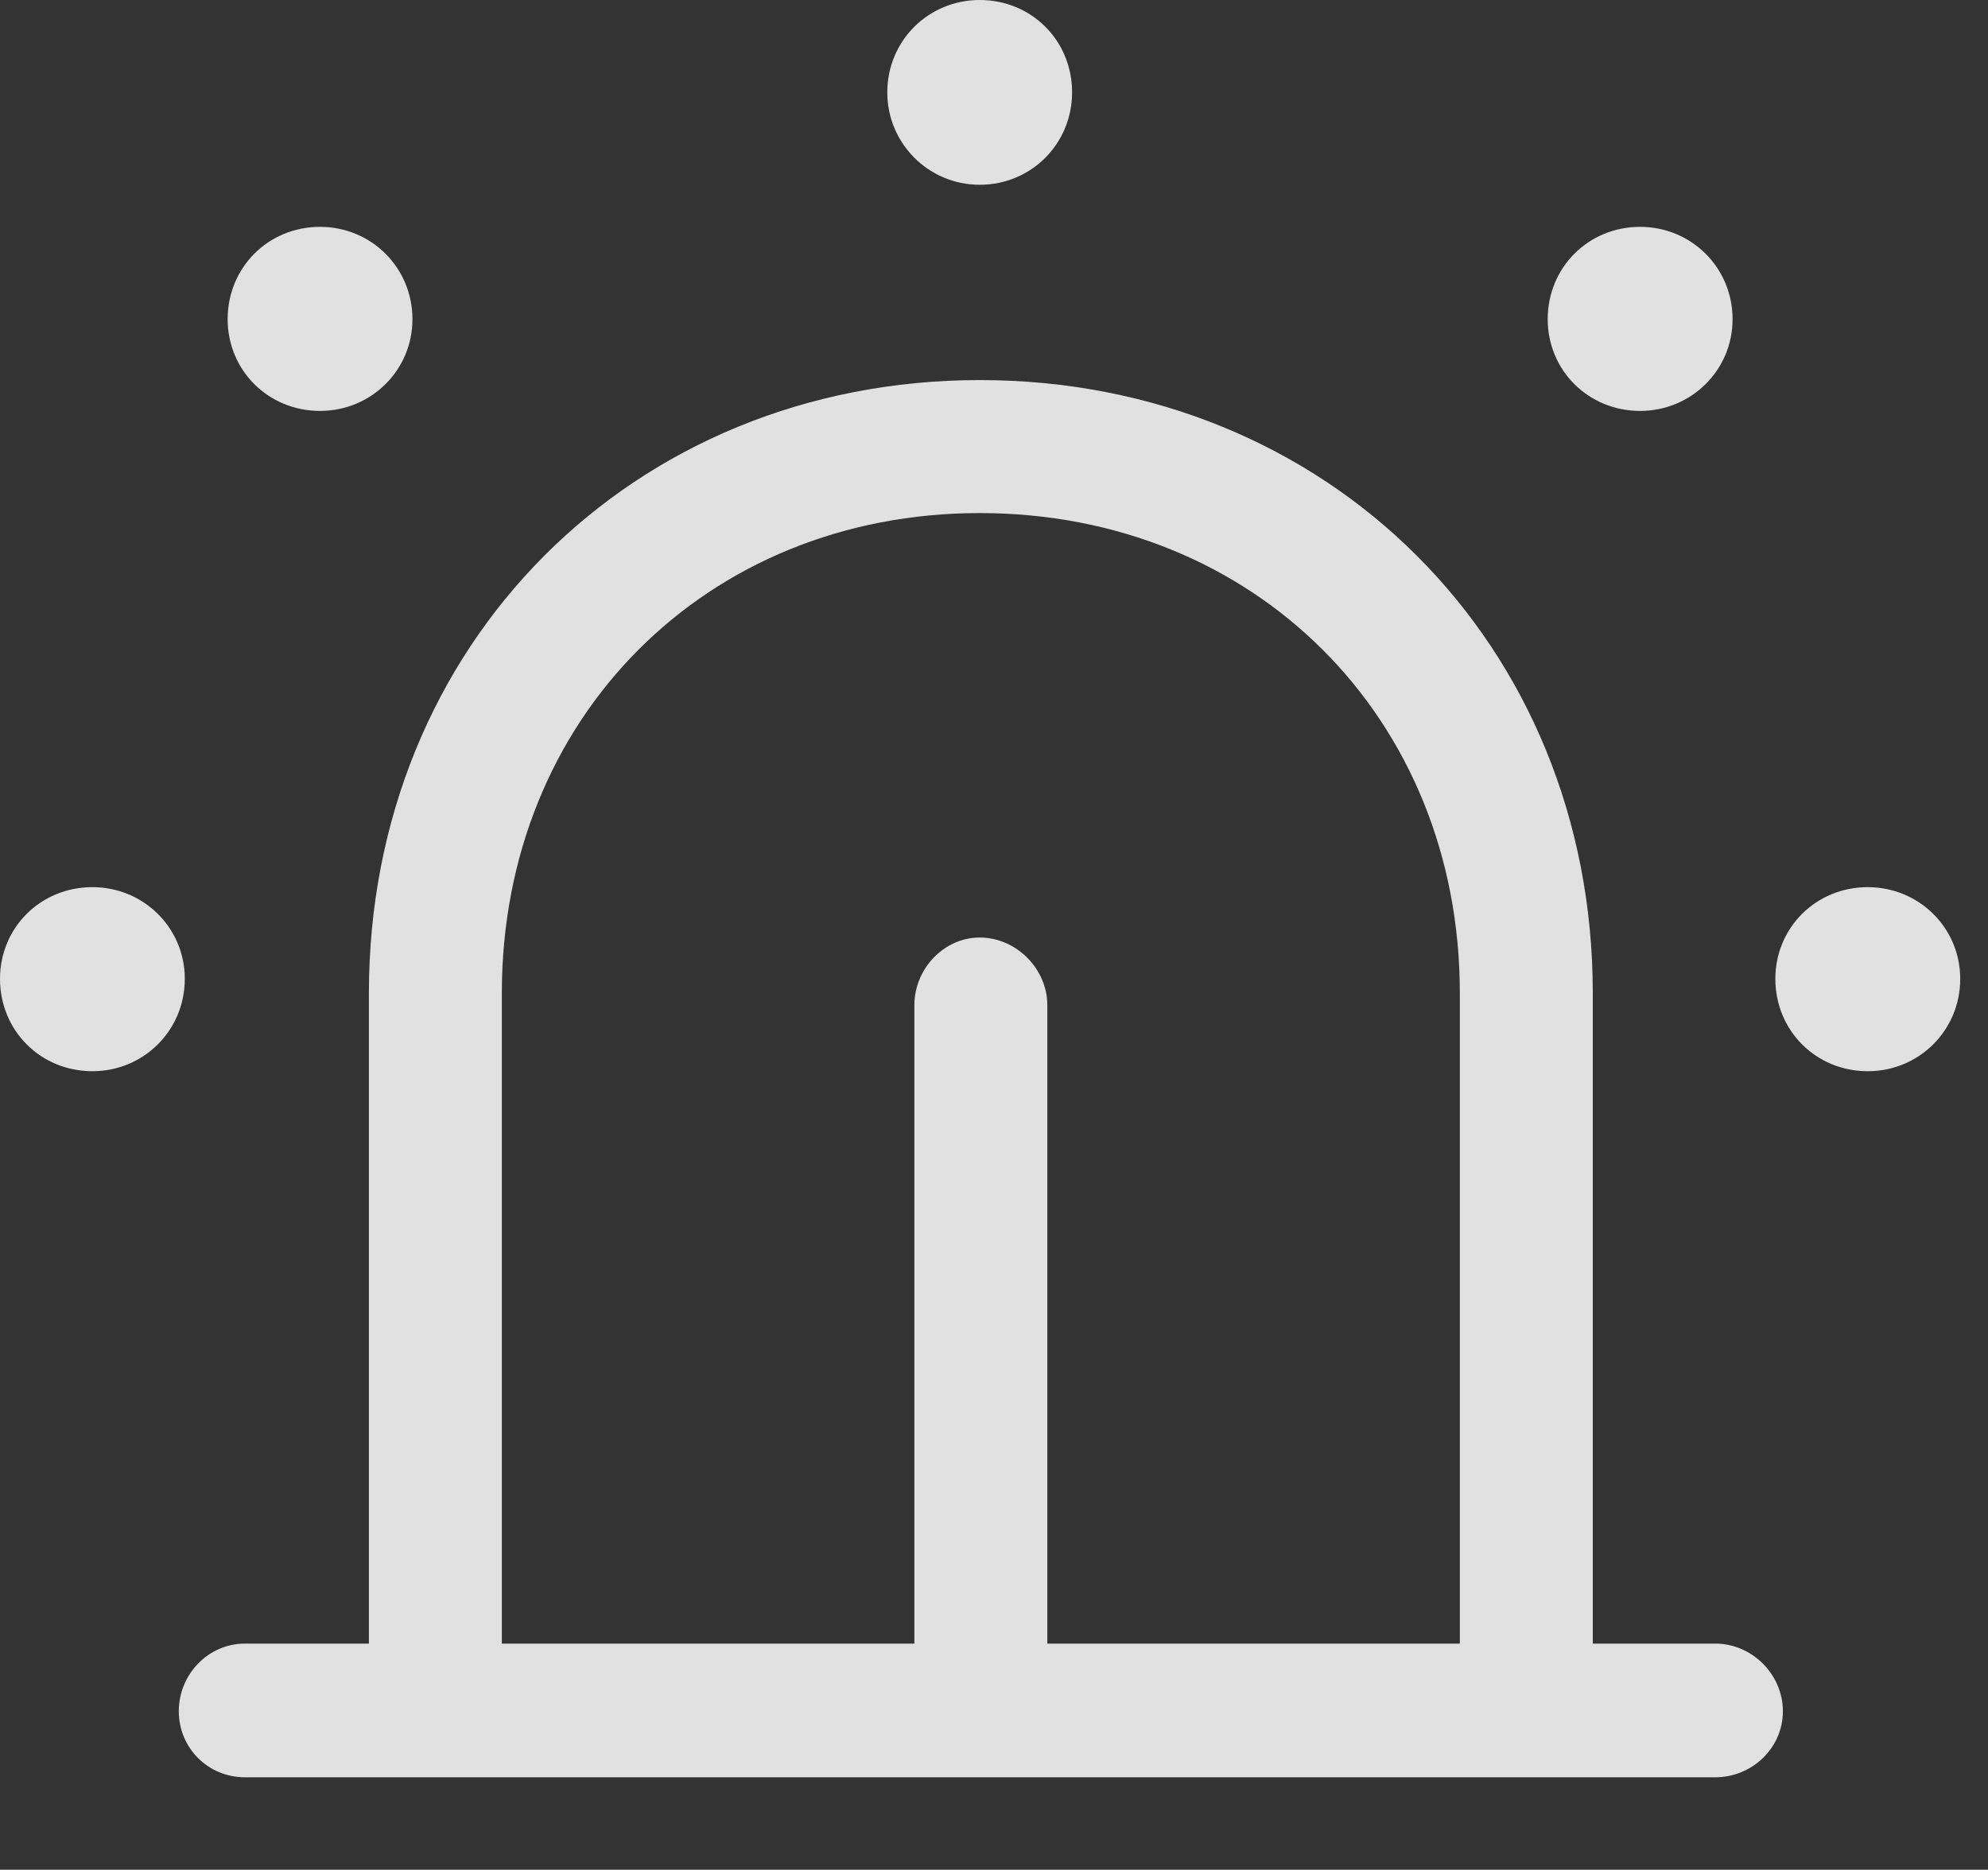 <?xml version="1.0" encoding="UTF-8"?>
<!--Generator: Apple Native CoreSVG 326-->
<!DOCTYPE svg
PUBLIC "-//W3C//DTD SVG 1.1//EN"
       "http://www.w3.org/Graphics/SVG/1.1/DTD/svg11.dtd">
<svg version="1.1" xmlns="http://www.w3.org/2000/svg" xmlns:xlink="http://www.w3.org/1999/xlink" viewBox="0 0 25.84 24.307">
 <rect x="0" y="0" width="25.84" height="24.307" fill="#333333" stroke="none"/>
 <g>
  <rect height="24.307" opacity="0" width="25.84" x="0" y="0"/>
  <path d="M1.201 13.926C1.865 13.926 2.402 13.398 2.402 12.725C2.402 12.06 1.865 11.533 1.201 11.533C0.527 11.533 0 12.06 0 12.725C0 13.398 0.527 13.926 1.201 13.926ZM4.16 5.342C4.824 5.342 5.361 4.814 5.361 4.15C5.361 3.477 4.824 2.949 4.16 2.949C3.486 2.949 2.959 3.477 2.959 4.15C2.959 4.814 3.486 5.342 4.16 5.342ZM12.734 2.402C13.408 2.402 13.935 1.865 13.935 1.201C13.935 0.527 13.408 0 12.734 0C12.07 0 11.533 0.527 11.533 1.201C11.533 1.865 12.07 2.402 12.734 2.402ZM21.318 5.342C21.982 5.342 22.52 4.814 22.52 4.15C22.52 3.477 21.982 2.949 21.318 2.949C20.645 2.949 20.117 3.477 20.117 4.15C20.117 4.814 20.645 5.342 21.318 5.342ZM24.277 13.926C24.941 13.926 25.479 13.398 25.479 12.725C25.479 12.06 24.941 11.533 24.277 11.533C23.604 11.533 23.076 12.06 23.076 12.725C23.076 13.398 23.604 13.926 24.277 13.926Z" fill="white" fill-opacity="0.85"/>
  <path d="M18.975 22.236L20.703 22.236L20.703 12.91C20.703 8.379 17.266 4.941 12.734 4.941C8.223 4.941 4.795 8.379 4.795 12.91L4.795 22.236L6.523 22.236L6.523 12.91C6.523 9.336 9.18 6.67 12.734 6.67C16.309 6.67 18.975 9.336 18.975 12.91ZM22.295 23.105C22.773 23.105 23.174 22.725 23.174 22.246C23.174 21.768 22.773 21.367 22.295 21.367L3.184 21.367C2.705 21.367 2.324 21.768 2.324 22.246C2.324 22.725 2.705 23.105 3.184 23.105ZM13.613 13.066C13.613 12.598 13.213 12.188 12.734 12.188C12.266 12.188 11.885 12.598 11.885 13.066L11.885 22.236L13.613 22.236Z" fill="white" fill-opacity="0.85"/>
 </g>
</svg>
